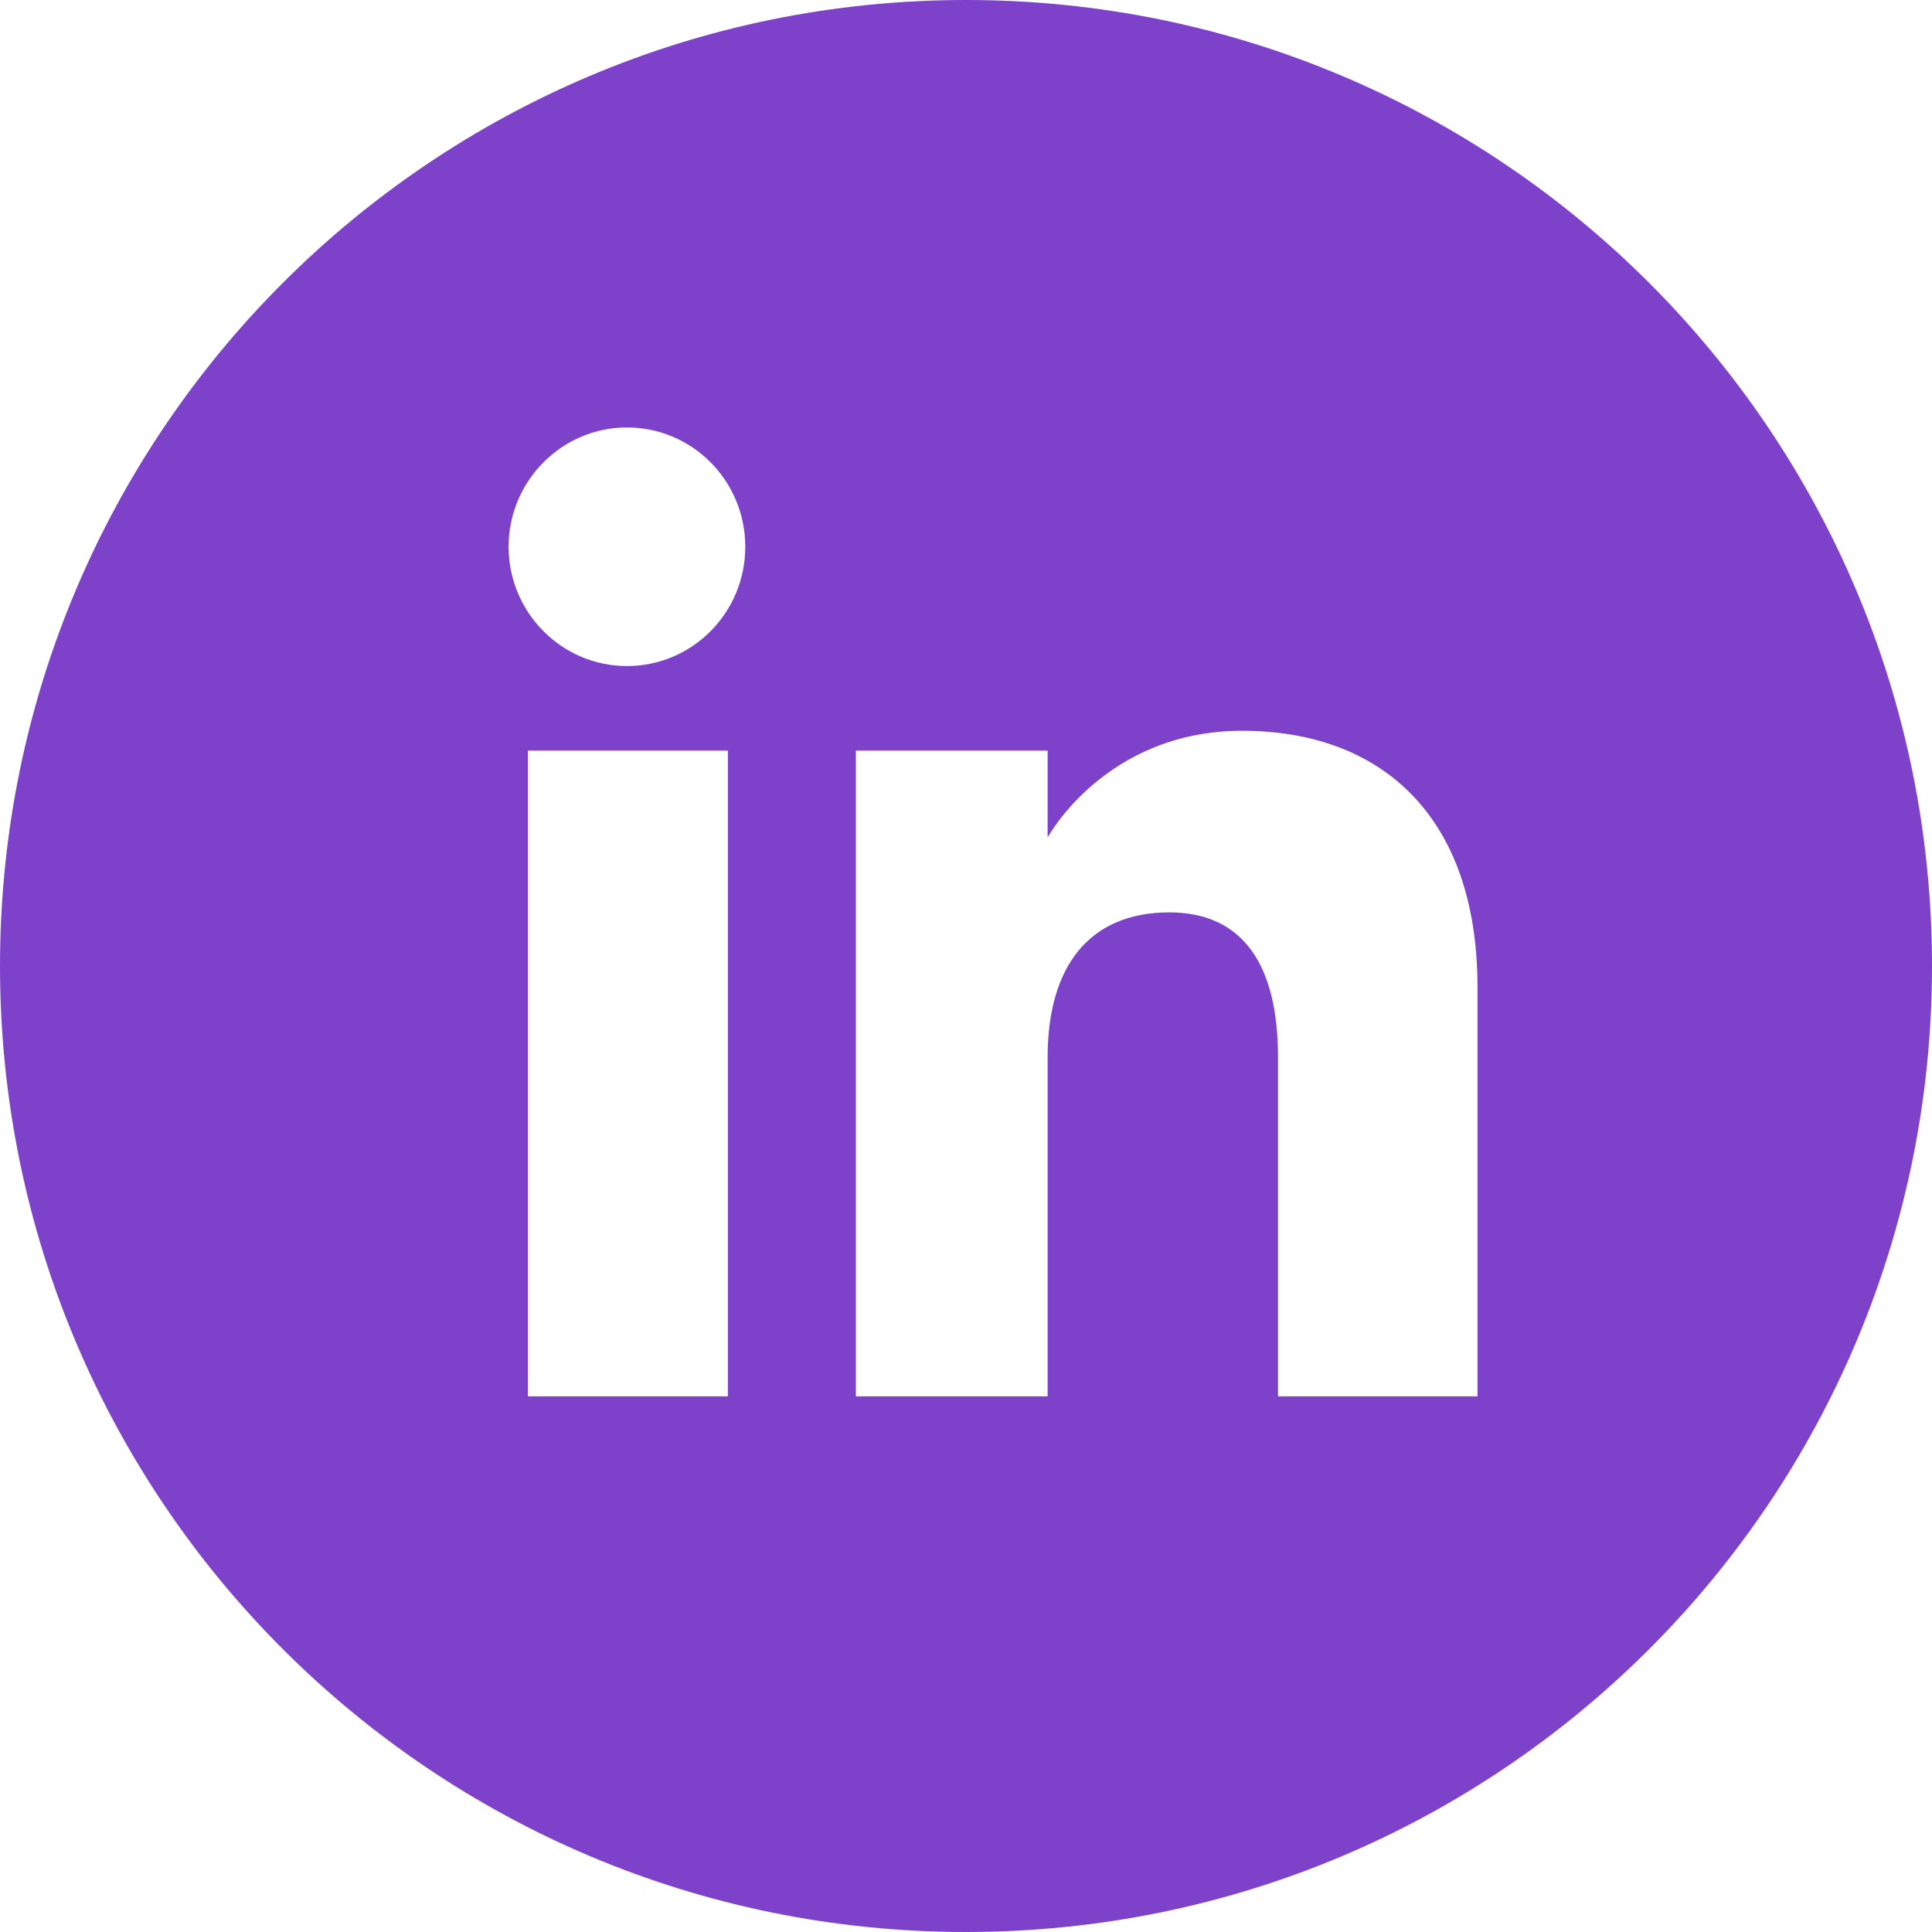 <svg width="44" height="44" viewBox="0 0 44 44" fill="none" xmlns="http://www.w3.org/2000/svg">
<path d="M22 0C9.845 0 0 9.845 0 22C0 34.155 9.845 44 22 44C34.155 44 44 34.155 44 22C44 9.845 34.155 0 22 0ZM16.577 31.801H12.023V17.094H16.577V31.801ZM14.278 15.169C12.793 15.169 11.583 13.948 11.583 12.452C11.583 10.956 12.793 9.735 14.278 9.735C15.763 9.735 16.973 10.945 16.973 12.452C16.973 13.959 15.763 15.169 14.278 15.169ZM33.638 31.801H29.106V24.079C29.106 21.967 28.303 20.779 26.631 20.779C24.805 20.779 23.859 22.011 23.859 24.079V31.801H19.492V17.094H23.859V19.074C23.859 19.074 25.168 16.643 28.292 16.643C31.416 16.643 33.649 18.546 33.649 22.484V31.801H33.638Z" fill="#7E41CA"/>
</svg>
